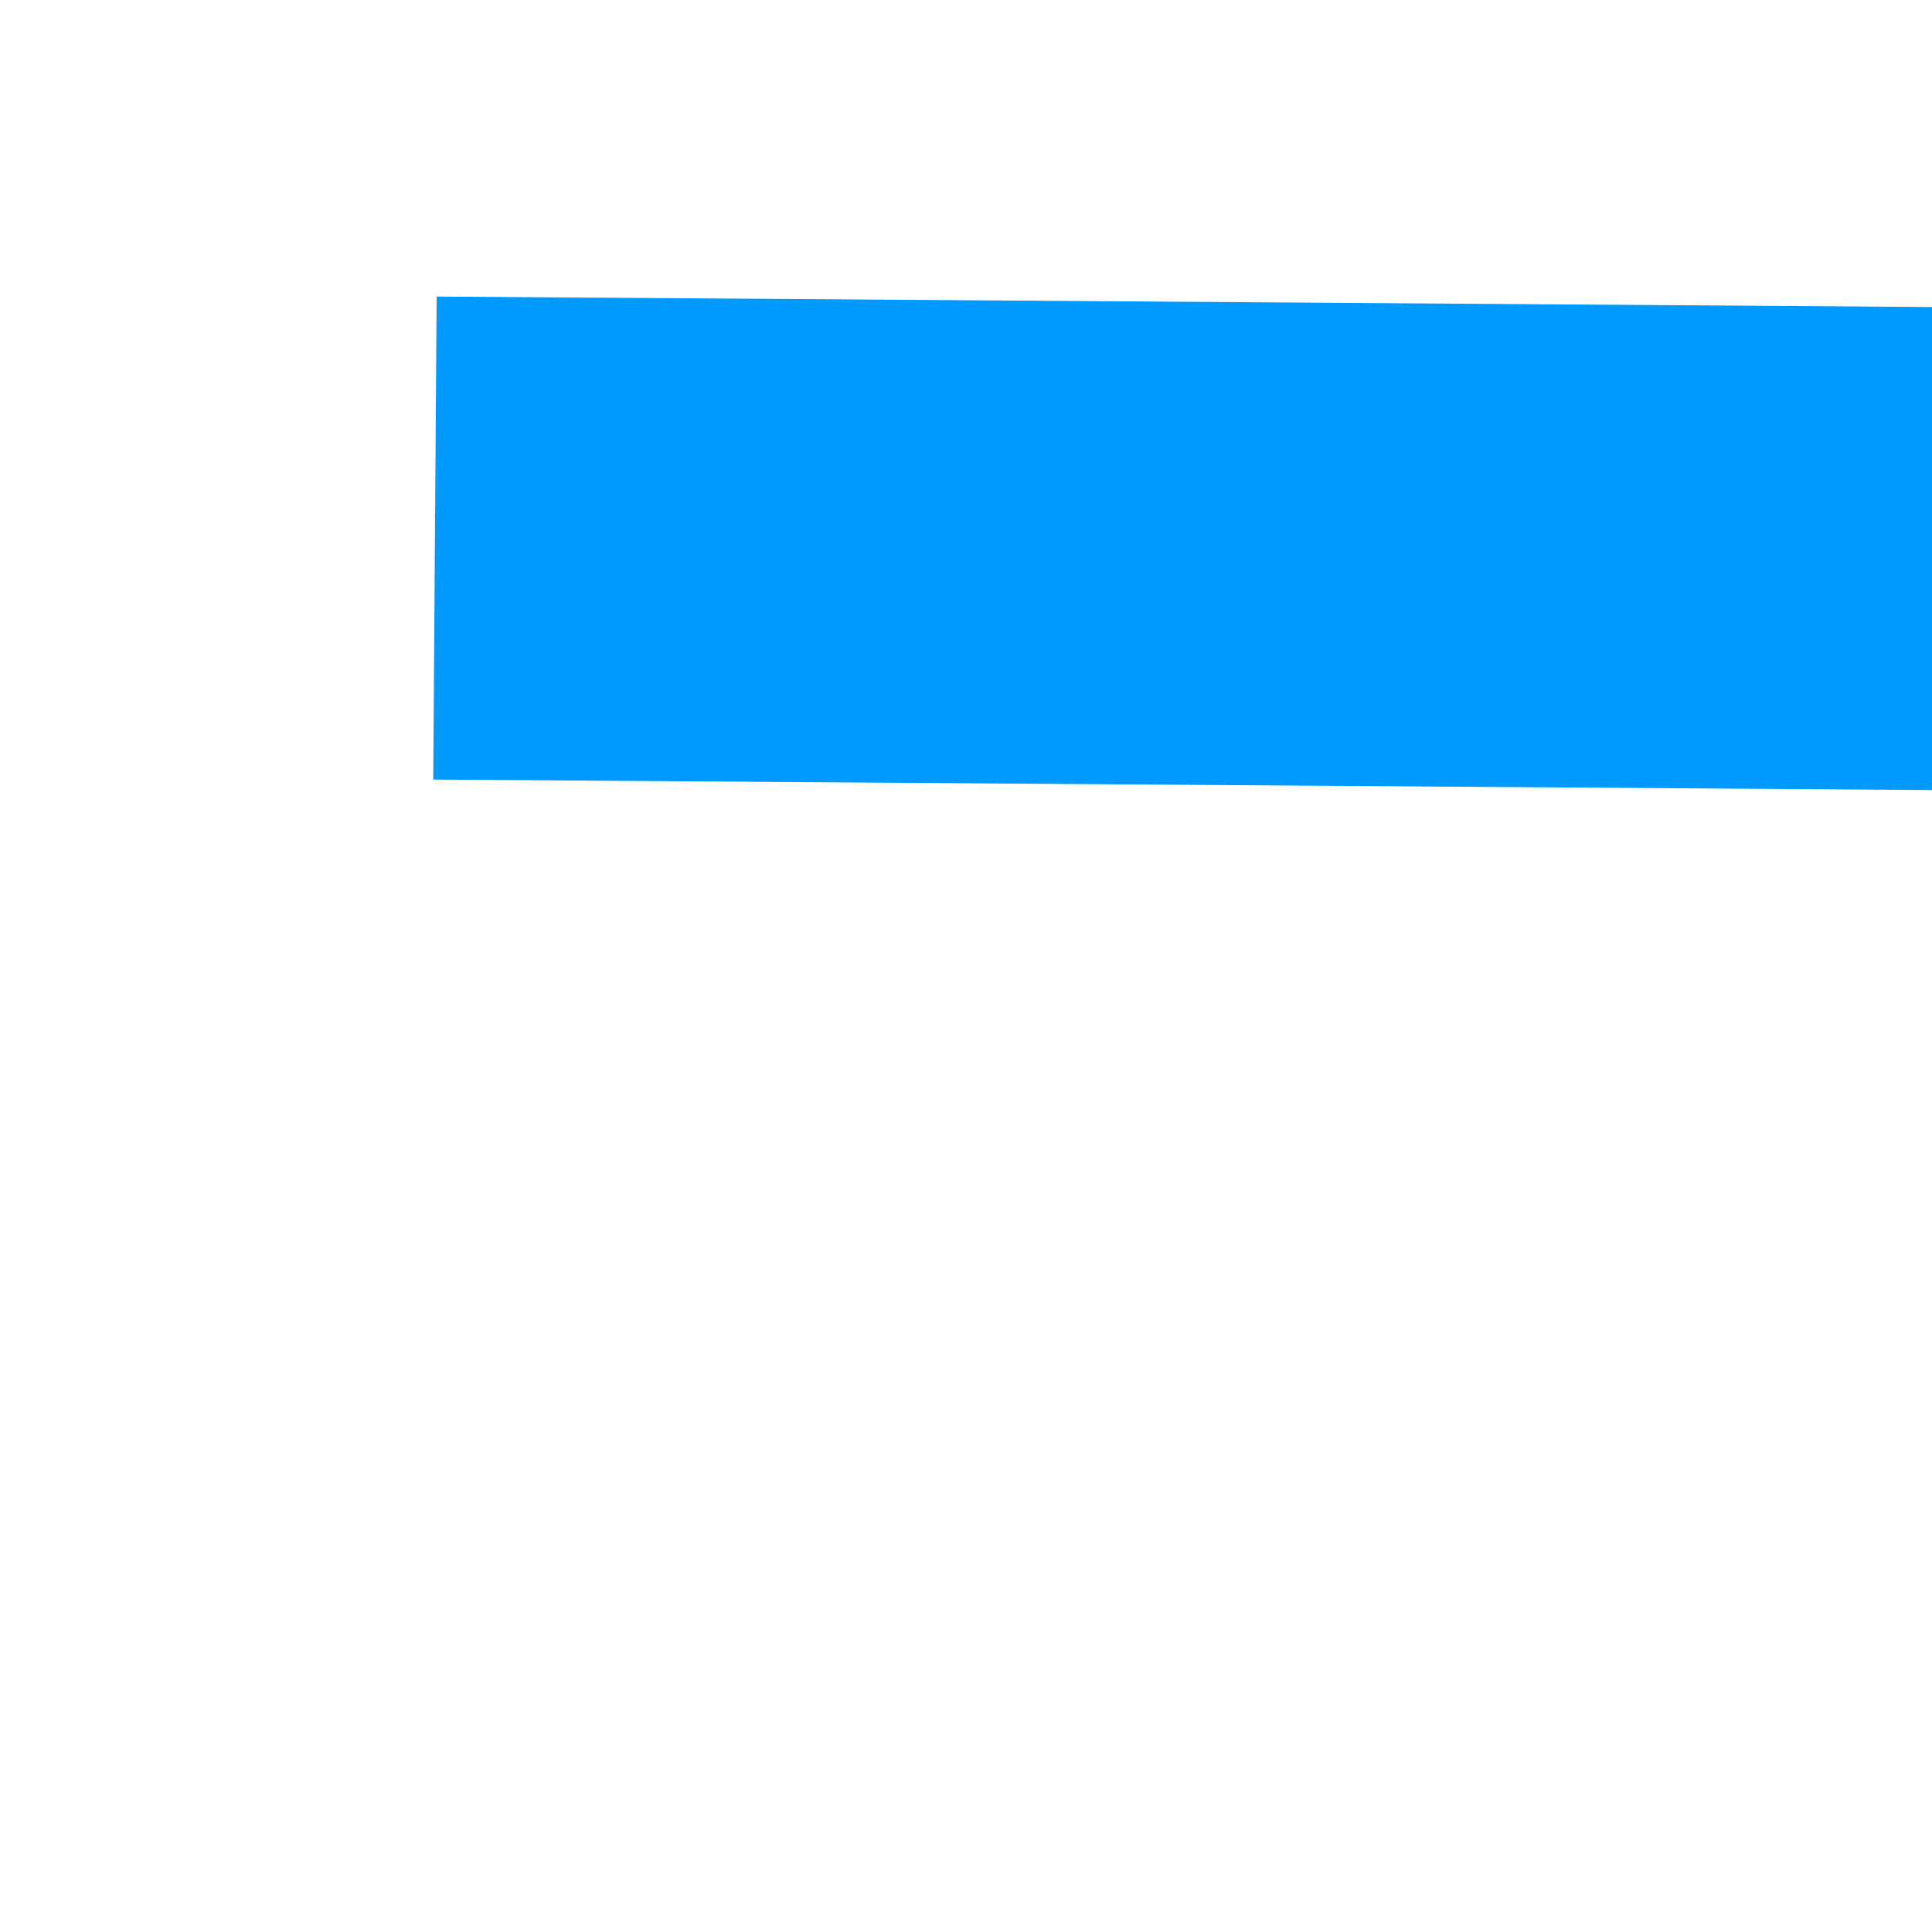 ﻿<?xml version="1.0" encoding="utf-8"?>
<svg version="1.1" xmlns:xlink="http://www.w3.org/1999/xlink" width="4px" height="4px" preserveAspectRatio="xMinYMid meet" viewBox="422 385  4 2" xmlns="http://www.w3.org/2000/svg">
  <path d="M 571 391.8  L 577 385.5  L 571 379.2  L 571 391.8  Z " fill-rule="nonzero" fill="#0099ff" stroke="none" transform="matrix(1 0.007 -0.007 1 2.599 -3.347 )" />
  <path d="M 423 385.5  L 572 385.5  " stroke-width="1" stroke="#0099ff" fill="none" transform="matrix(1 0.007 -0.007 1 2.599 -3.347 )" />
</svg>